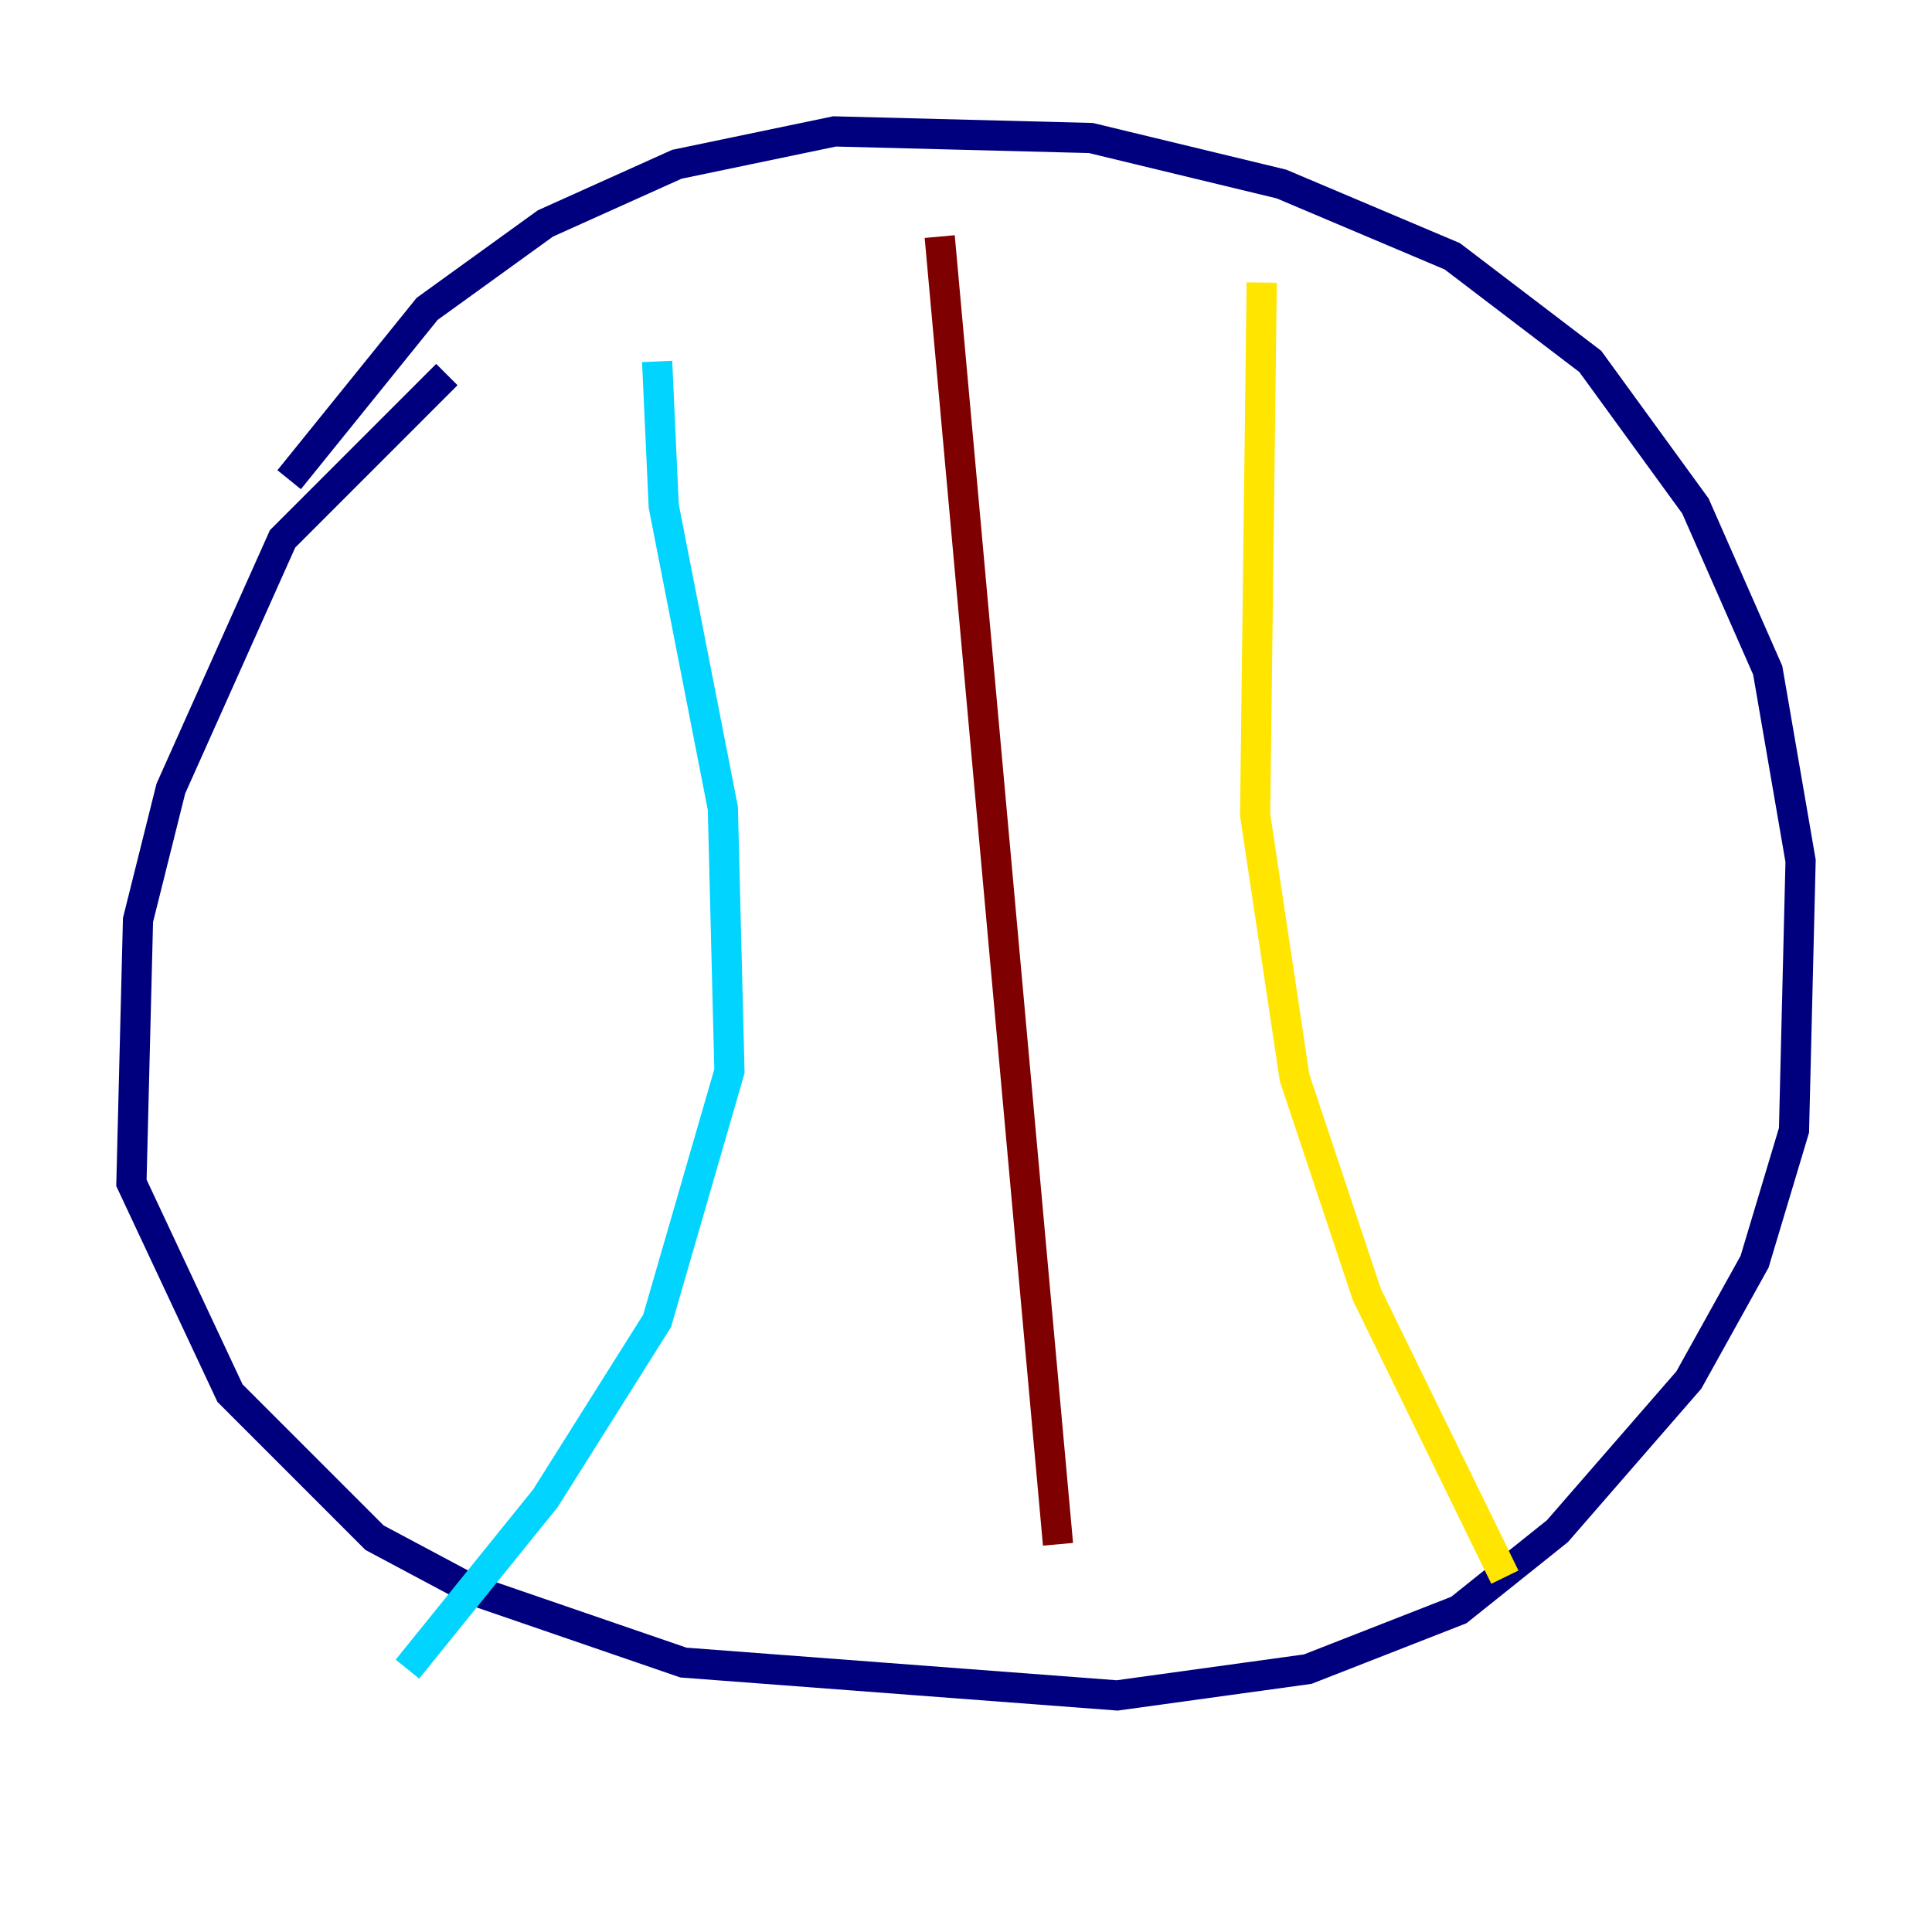 <?xml version="1.0" encoding="utf-8" ?>
<svg baseProfile="tiny" height="128" version="1.2" viewBox="0,0,128,128" width="128" xmlns="http://www.w3.org/2000/svg" xmlns:ev="http://www.w3.org/2001/xml-events" xmlns:xlink="http://www.w3.org/1999/xlink"><defs /><polyline fill="none" points="29.605,24.816 18.721,35.701 11.32,52.245 9.143,60.952 8.707,78.367 15.238,92.299 24.816,101.878 31.347,105.361 45.279,110.15 74.014,112.326 86.639,110.585 96.653,106.667 103.184,101.442 111.891,91.429 116.245,83.592 118.857,74.884 119.293,57.034 117.116,44.408 112.326,33.524 105.361,23.946 96.218,16.98 84.898,12.191 72.272,9.143 55.292,8.707 44.843,10.884 36.136,14.803 28.299,20.463 19.157,31.782" stroke="#00007f" stroke-width="2" /><polyline fill="none" points="43.537,23.946 43.973,33.524 47.891,53.551 48.327,70.966 43.537,87.51 36.136,99.265 26.993,110.585" stroke="#00d4ff" stroke-width="2" /><polyline fill="none" points="83.592,18.721 83.156,53.986 85.769,71.401 90.558,85.769 99.701,104.49" stroke="#ffe500" stroke-width="2" /><polyline fill="none" points="62.258,15.674 70.095,102.313" stroke="#7f0000" stroke-width="2" /></svg>